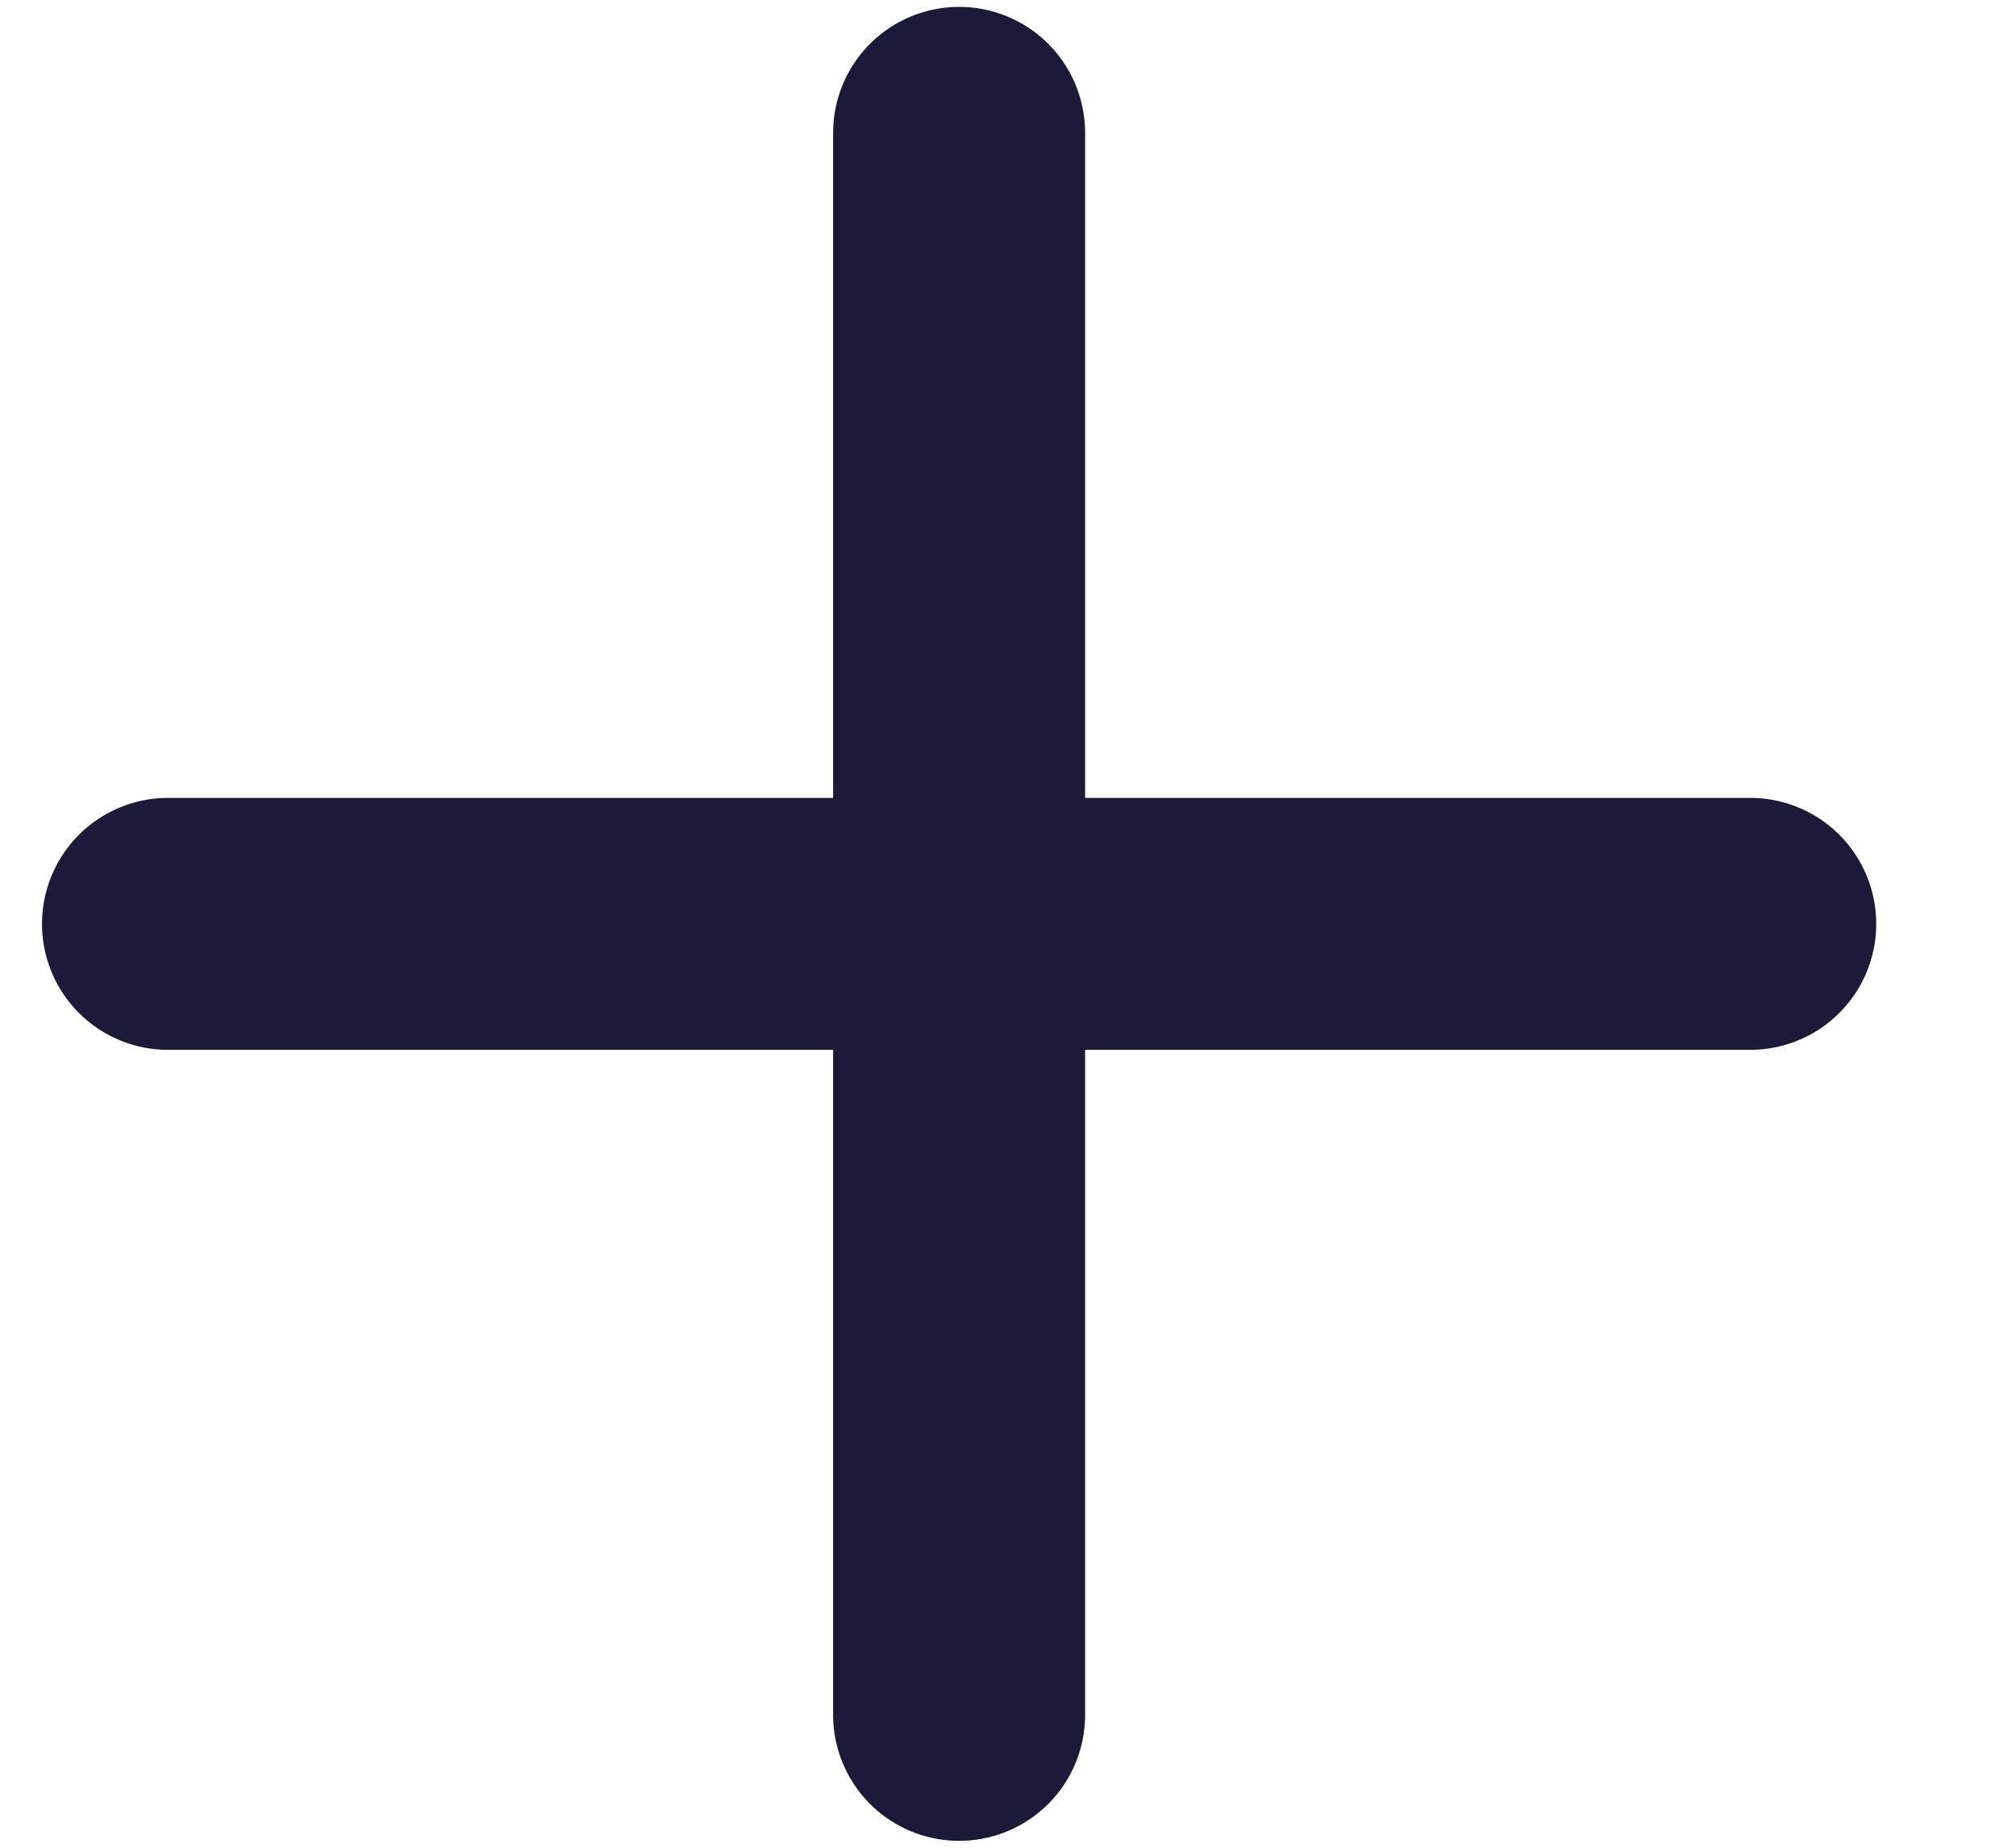 <svg width="12" height="11" viewBox="0 0 12 11" fill="none" xmlns="http://www.w3.org/2000/svg">
<path d="M5.709 0.791V10.209M1 5.5H10.418" stroke="#1B1A39" stroke-width="1.5" stroke-linecap="round" stroke-linejoin="round"/>
</svg>
